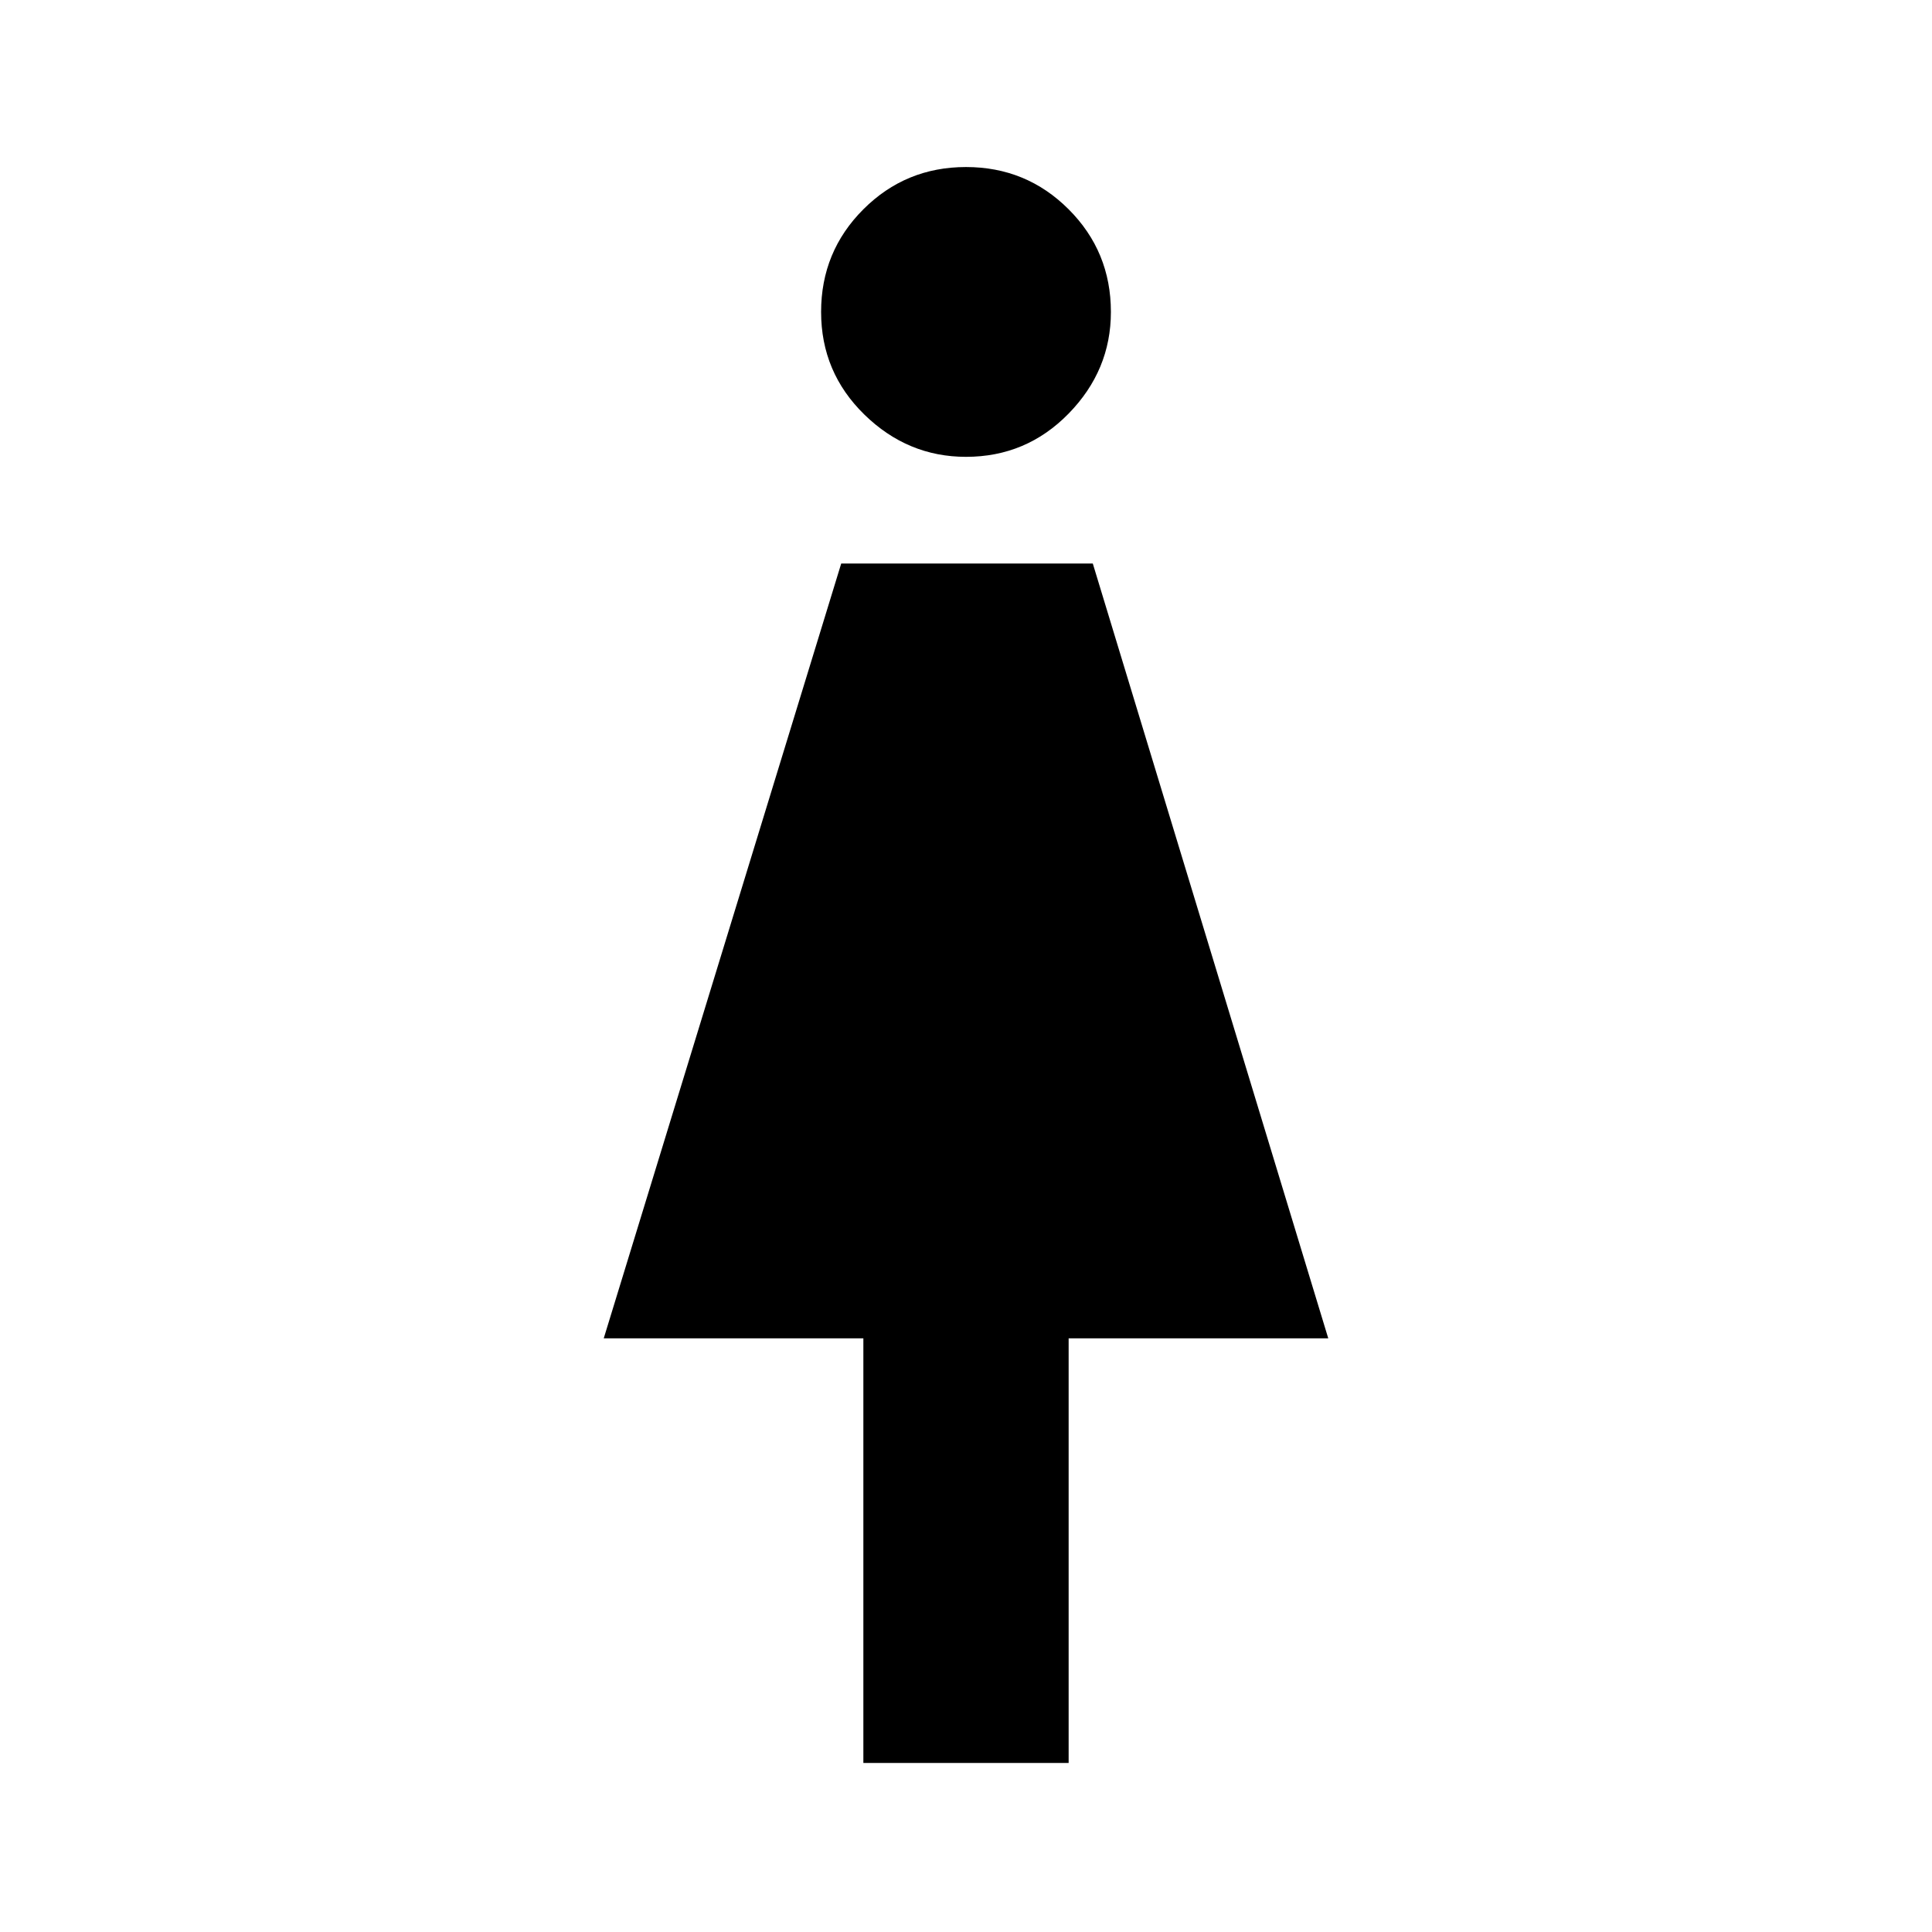 <svg xmlns="http://www.w3.org/2000/svg" height="48" width="48"><path d="M21.45 43.8V33.25H15L20.9 14h6.25L33 33.25h-6.45V43.8ZM24 11.35q-1.45 0-2.525-1.05T20.4 7.75q0-1.5 1.05-2.55Q22.5 4.15 24 4.15q1.5 0 2.55 1.05 1.05 1.05 1.05 2.55 0 1.45-1.05 2.525T24 11.35Z"/></svg>